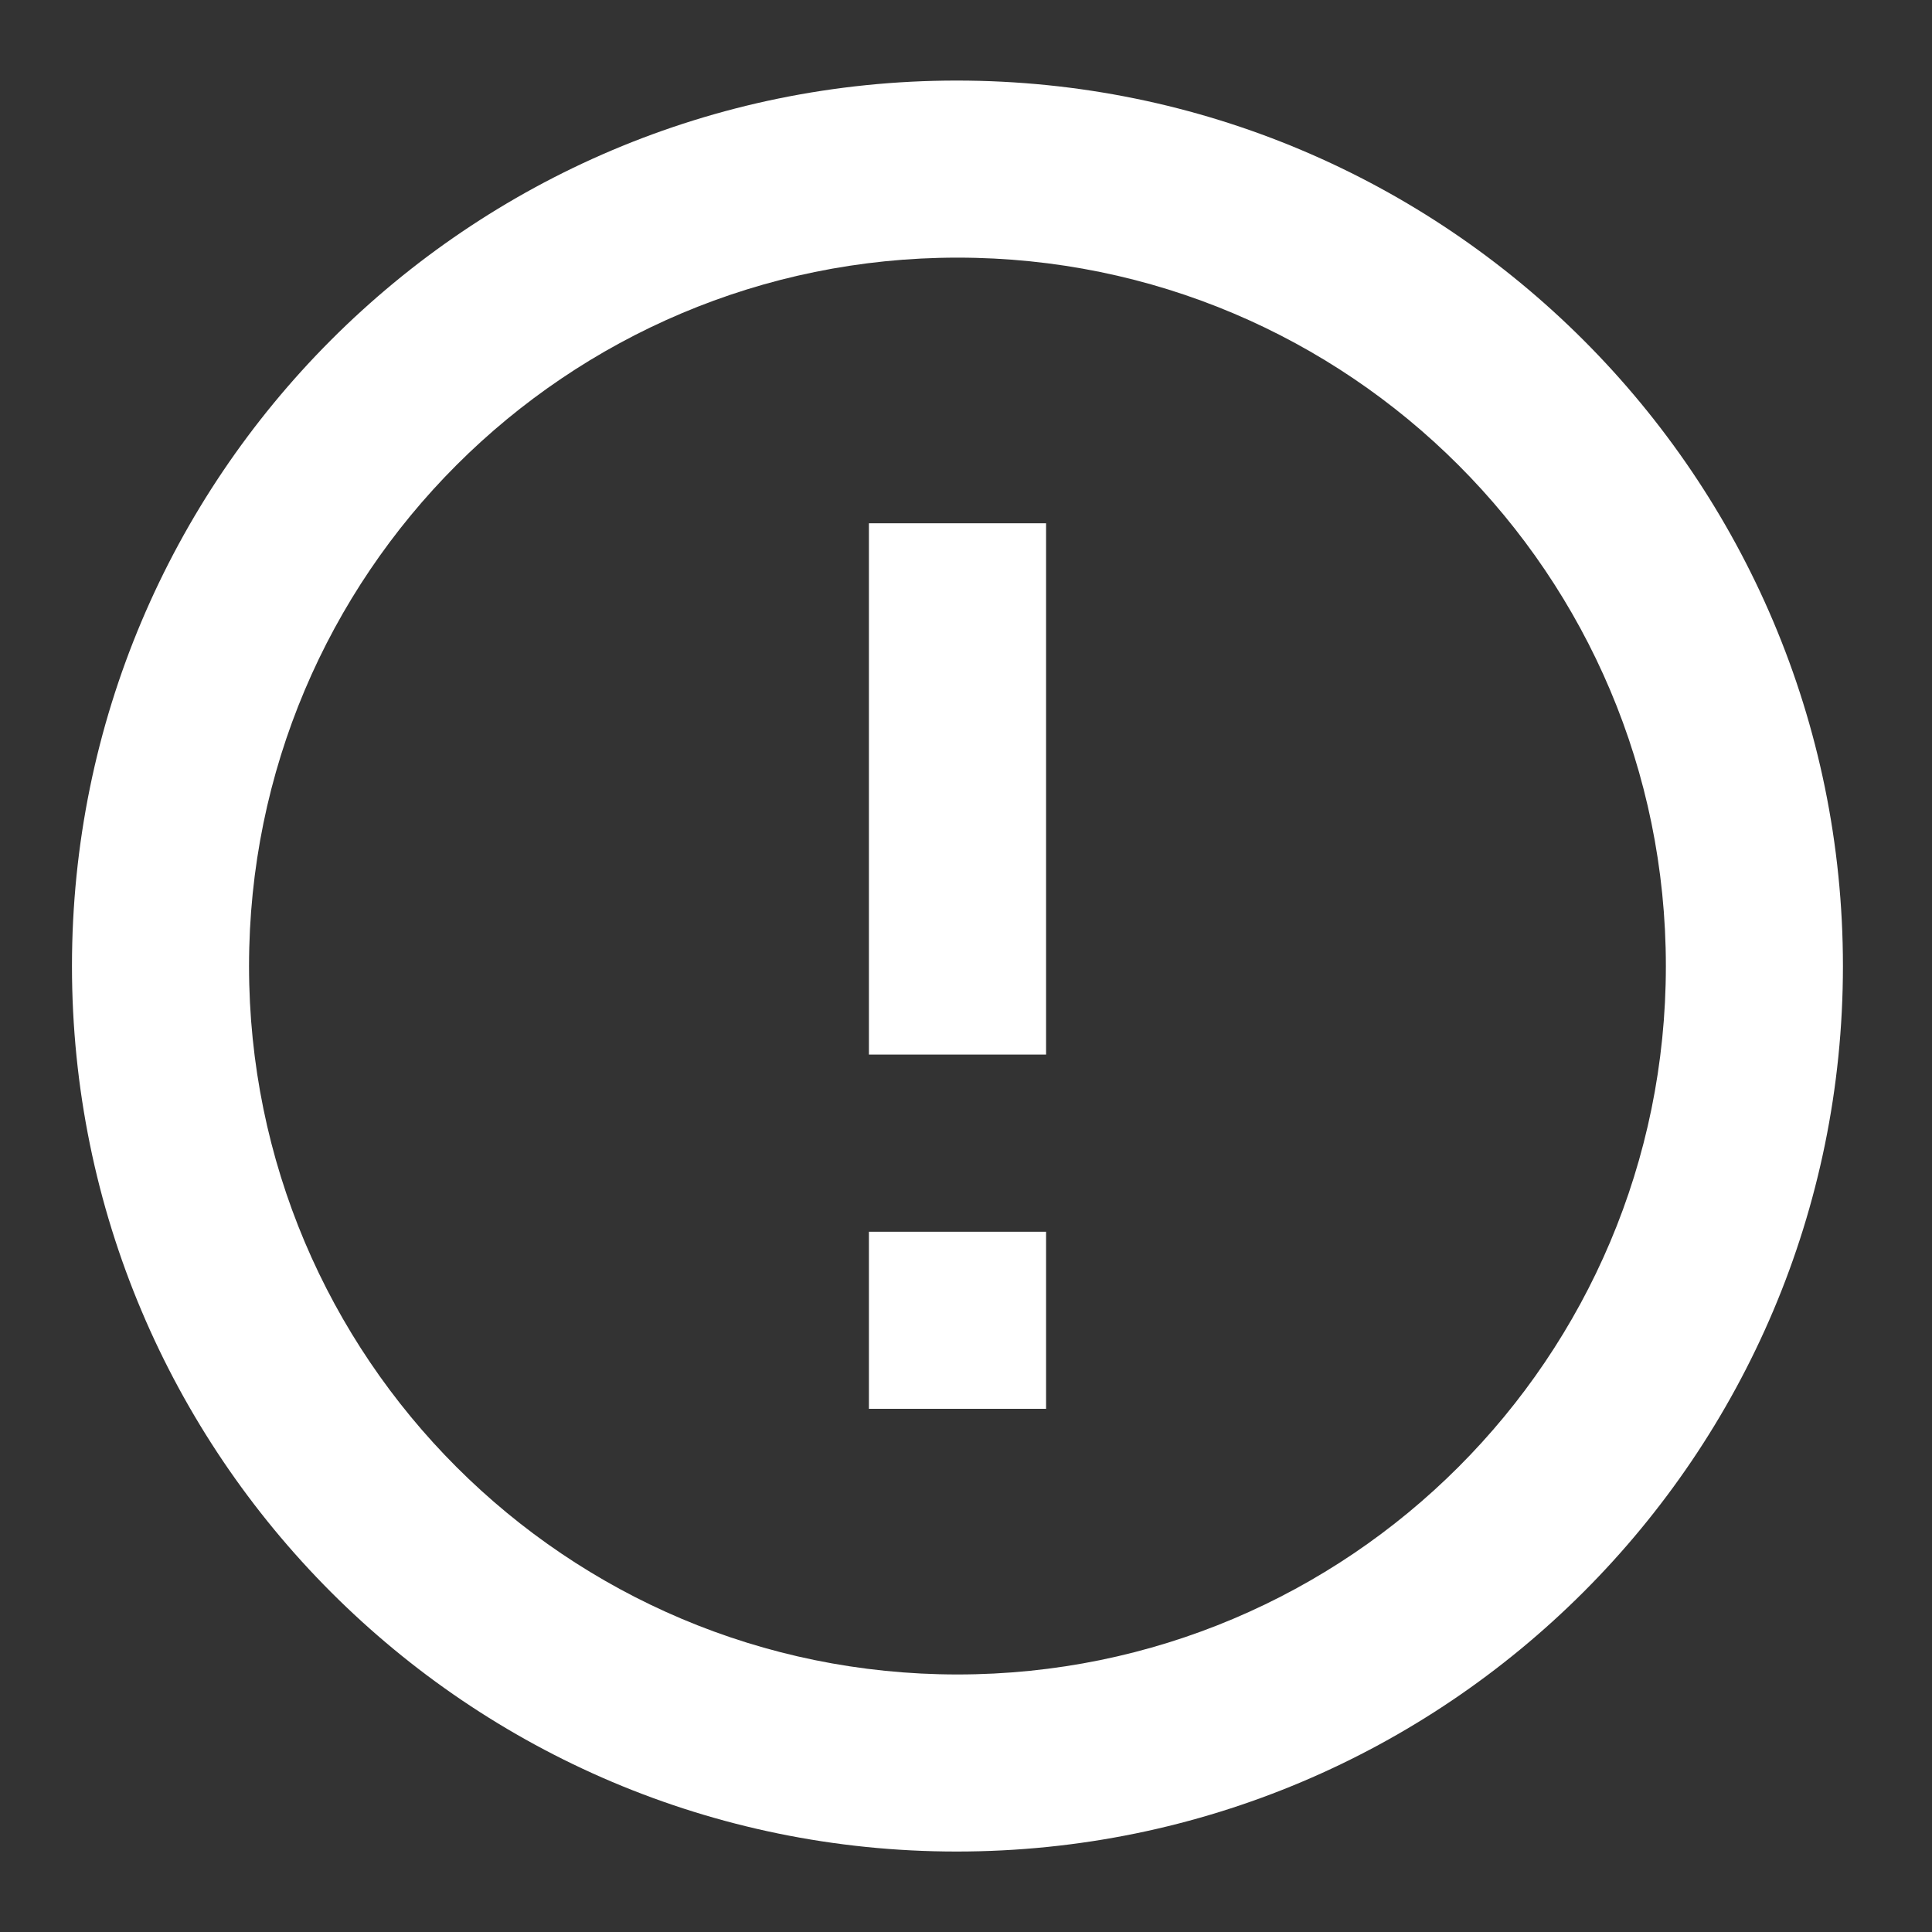 <svg width="20" height="20" viewBox="0 0 20 20" fill="none" xmlns="http://www.w3.org/2000/svg">
<rect x="0" y="0" width="20" height="20" fill="#333333" stroke="none"/>
<path d="M8.995 12.751H10.829V14.584H8.995V12.751ZM8.995 5.417H10.829V10.917H8.995V5.417ZM9.903 0.834C4.843 0.834 0.745 4.941 0.745 10.001C0.745 15.061 4.843 19.167 9.903 19.167C14.972 19.167 19.078 15.061 19.078 10.001C19.078 4.941 14.972 0.834 9.903 0.834ZM9.912 17.334C5.86 17.334 2.578 14.052 2.578 10.001C2.578 5.949 5.86 2.667 9.912 2.667C13.963 2.667 17.245 5.949 17.245 10.001C17.245 14.052 13.963 17.334 9.912 17.334Z" fill="white"/>
</svg>
